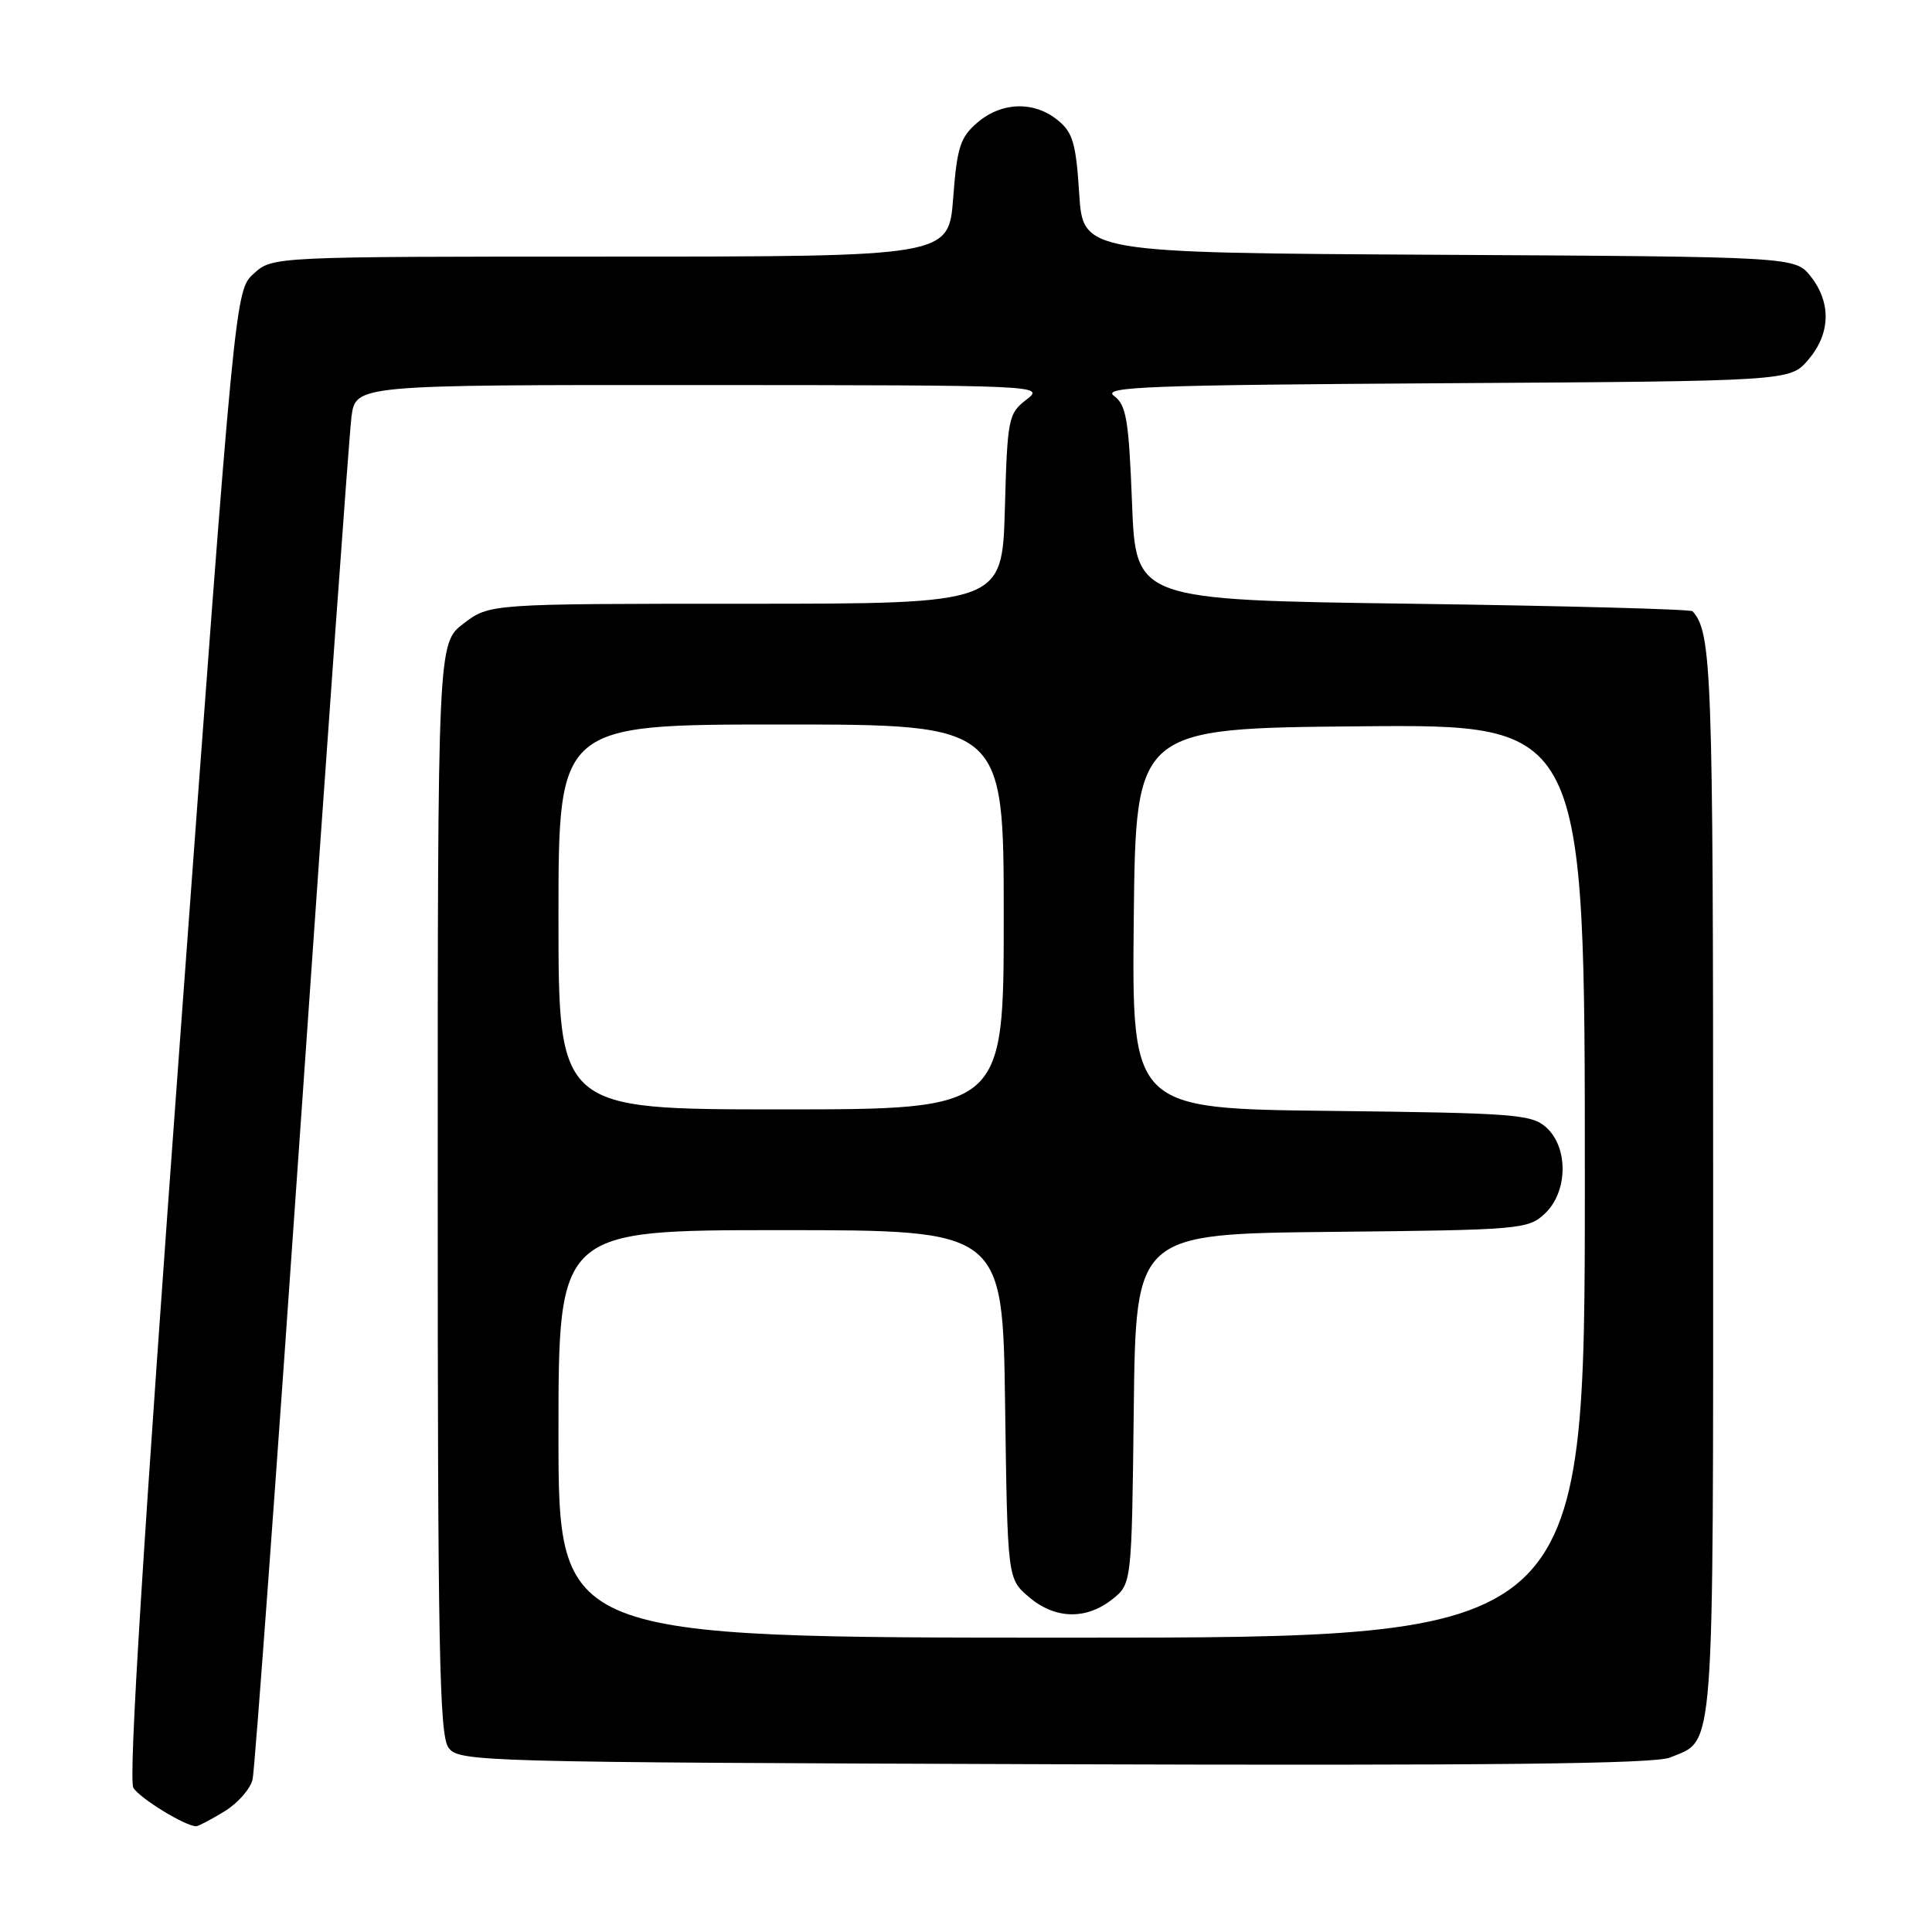 <?xml version="1.0" encoding="UTF-8" standalone="no"?>
<!DOCTYPE svg PUBLIC "-//W3C//DTD SVG 1.1//EN" "http://www.w3.org/Graphics/SVG/1.1/DTD/svg11.dtd" >
<svg xmlns="http://www.w3.org/2000/svg" xmlns:xlink="http://www.w3.org/1999/xlink" version="1.1" viewBox="0 0 256 256">
 <g >
 <path fill="currentColor"
d=" M 29.72 240.03 C 31.50 238.95 33.18 237.04 33.47 235.78 C 33.76 234.53 36.70 194.35 40.01 146.50 C 43.32 98.65 46.27 57.59 46.57 55.25 C 47.12 51.00 47.12 51.00 92.81 51.02 C 138.07 51.04 138.48 51.06 136.00 52.96 C 133.61 54.80 133.48 55.42 133.15 67.44 C 132.79 80.00 132.79 80.00 98.83 80.00 C 64.87 80.00 64.87 80.00 61.43 82.62 C 58.00 85.24 58.00 85.24 58.00 157.43 C 58.00 218.19 58.22 229.93 59.42 231.56 C 60.80 233.45 62.95 233.51 139.67 233.77 C 197.57 233.96 219.24 233.73 221.29 232.88 C 227.27 230.40 227.00 234.00 227.00 156.71 C 227.00 88.85 226.82 83.84 224.28 81.00 C 224.04 80.72 207.34 80.28 187.17 80.00 C 150.50 79.50 150.50 79.50 150.00 66.67 C 149.57 55.56 149.24 53.65 147.60 52.45 C 145.97 51.25 152.15 51.02 191.44 50.78 C 237.17 50.50 237.17 50.50 239.59 47.69 C 242.55 44.25 242.68 40.13 239.94 36.64 C 237.87 34.02 237.87 34.02 190.69 33.76 C 143.50 33.50 143.50 33.50 143.00 25.66 C 142.57 18.96 142.16 17.54 140.14 15.91 C 136.99 13.36 132.70 13.50 129.50 16.25 C 127.23 18.20 126.81 19.52 126.30 26.25 C 125.71 34.00 125.71 34.00 80.91 34.00 C 36.11 34.00 36.11 34.00 33.63 36.25 C 31.15 38.50 31.15 38.50 23.92 136.89 C 19.00 203.80 17.00 235.79 17.67 236.89 C 18.52 238.29 24.58 242.00 26.00 241.99 C 26.27 241.99 27.95 241.11 29.72 240.03 Z  M 74.00 190.00 C 74.00 163.00 74.00 163.00 103.43 163.00 C 132.86 163.00 132.86 163.00 133.18 186.09 C 133.50 209.18 133.50 209.18 136.31 211.59 C 139.74 214.54 143.87 214.68 147.35 211.94 C 149.96 209.88 149.96 209.88 150.23 186.69 C 150.50 163.50 150.50 163.50 176.45 163.23 C 201.47 162.98 202.49 162.89 204.70 160.81 C 207.75 157.95 207.85 152.08 204.90 149.40 C 202.96 147.65 200.71 147.48 176.38 147.20 C 149.97 146.91 149.97 146.91 150.23 121.70 C 150.50 96.50 150.50 96.50 180.25 96.24 C 210.00 95.97 210.00 95.97 210.00 156.49 C 210.00 217.00 210.00 217.00 142.00 217.00 C 74.00 217.00 74.00 217.00 74.00 190.00 Z  M 74.00 121.50 C 74.00 96.00 74.00 96.00 103.50 96.00 C 133.00 96.00 133.00 96.00 133.00 121.50 C 133.00 147.00 133.00 147.00 103.50 147.00 C 74.00 147.00 74.00 147.00 74.00 121.50 Z "/>
</g>
</svg>
